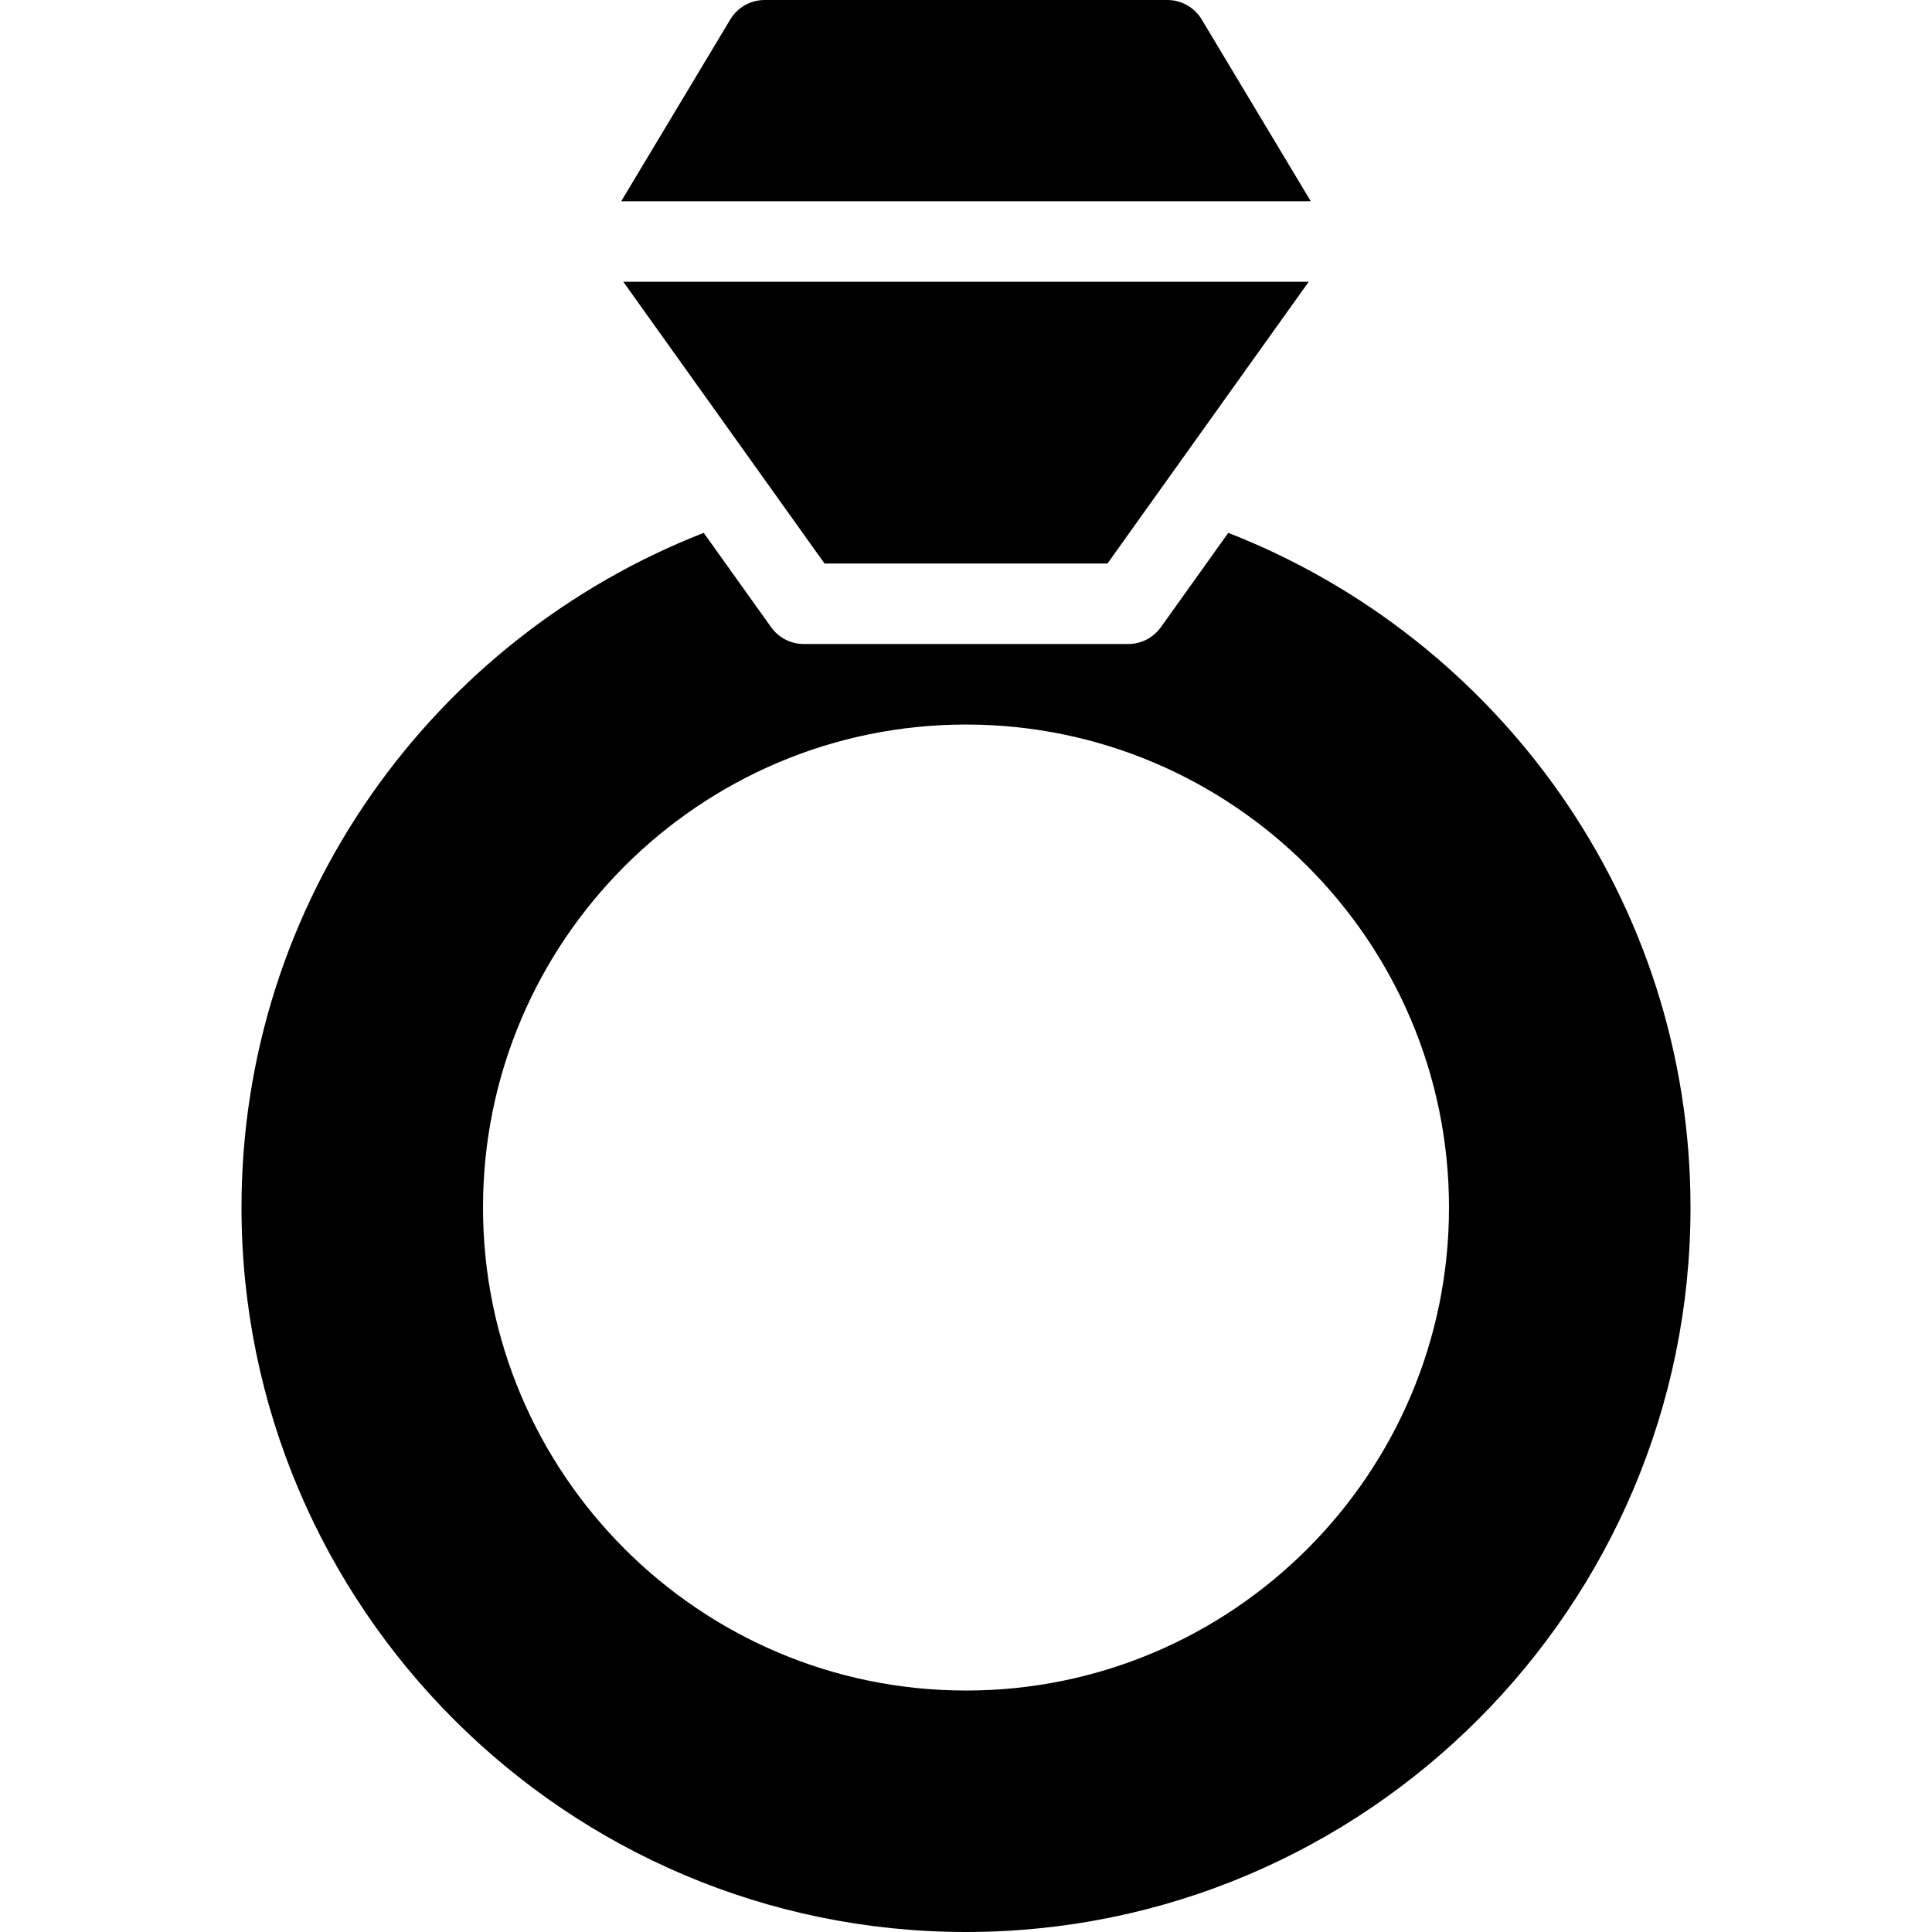 <?xml version="1.0" encoding="utf-8"?>
<!-- Generator: Adobe Illustrator 17.1.0, SVG Export Plug-In . SVG Version: 6.00 Build 0)  -->
<!DOCTYPE svg PUBLIC "-//W3C//DTD SVG 1.0//EN" "http://www.w3.org/TR/2001/REC-SVG-20010904/DTD/svg10.dtd">
<svg version="1.0" id="Layer_1" xmlns="http://www.w3.org/2000/svg" xmlns:xlink="http://www.w3.org/1999/xlink" x="0px" y="0px"
	 width="48px" height="48px" viewBox="0 0 48 48" enable-background="new 0 0 48 48" xml:space="preserve">
<g>
	<path d="M30.516,13.239l-1.673,2.342C28.655,15.844,28.353,16,28.029,16h-8.059c-0.323,0-0.626-0.156-0.813-0.419l-1.673-2.342
		C10.775,15.857,6,22.374,6,30c0,9.925,8.075,18,18,18s18-8.075,18-18C42,22.374,37.225,15.857,30.516,13.239z M24,42.001
		c-6.617,0-12-5.383-12-12s5.383-12,12-12s12,5.383,12,12S30.617,42.001,24,42.001z"/>
	<polygon points="15.485,7 19.483,12.597 19.483,12.597 20.485,14 21,14 27,14 27.515,14 28.517,12.597 28.517,12.597 32.515,7 	"/>
	<path d="M29.857,0.485C29.677,0.184,29.352,0,29,0H19c-0.352,0-0.677,0.184-0.857,0.485L15.434,5h17.132L29.857,0.485z"/>
</g>
</svg>
